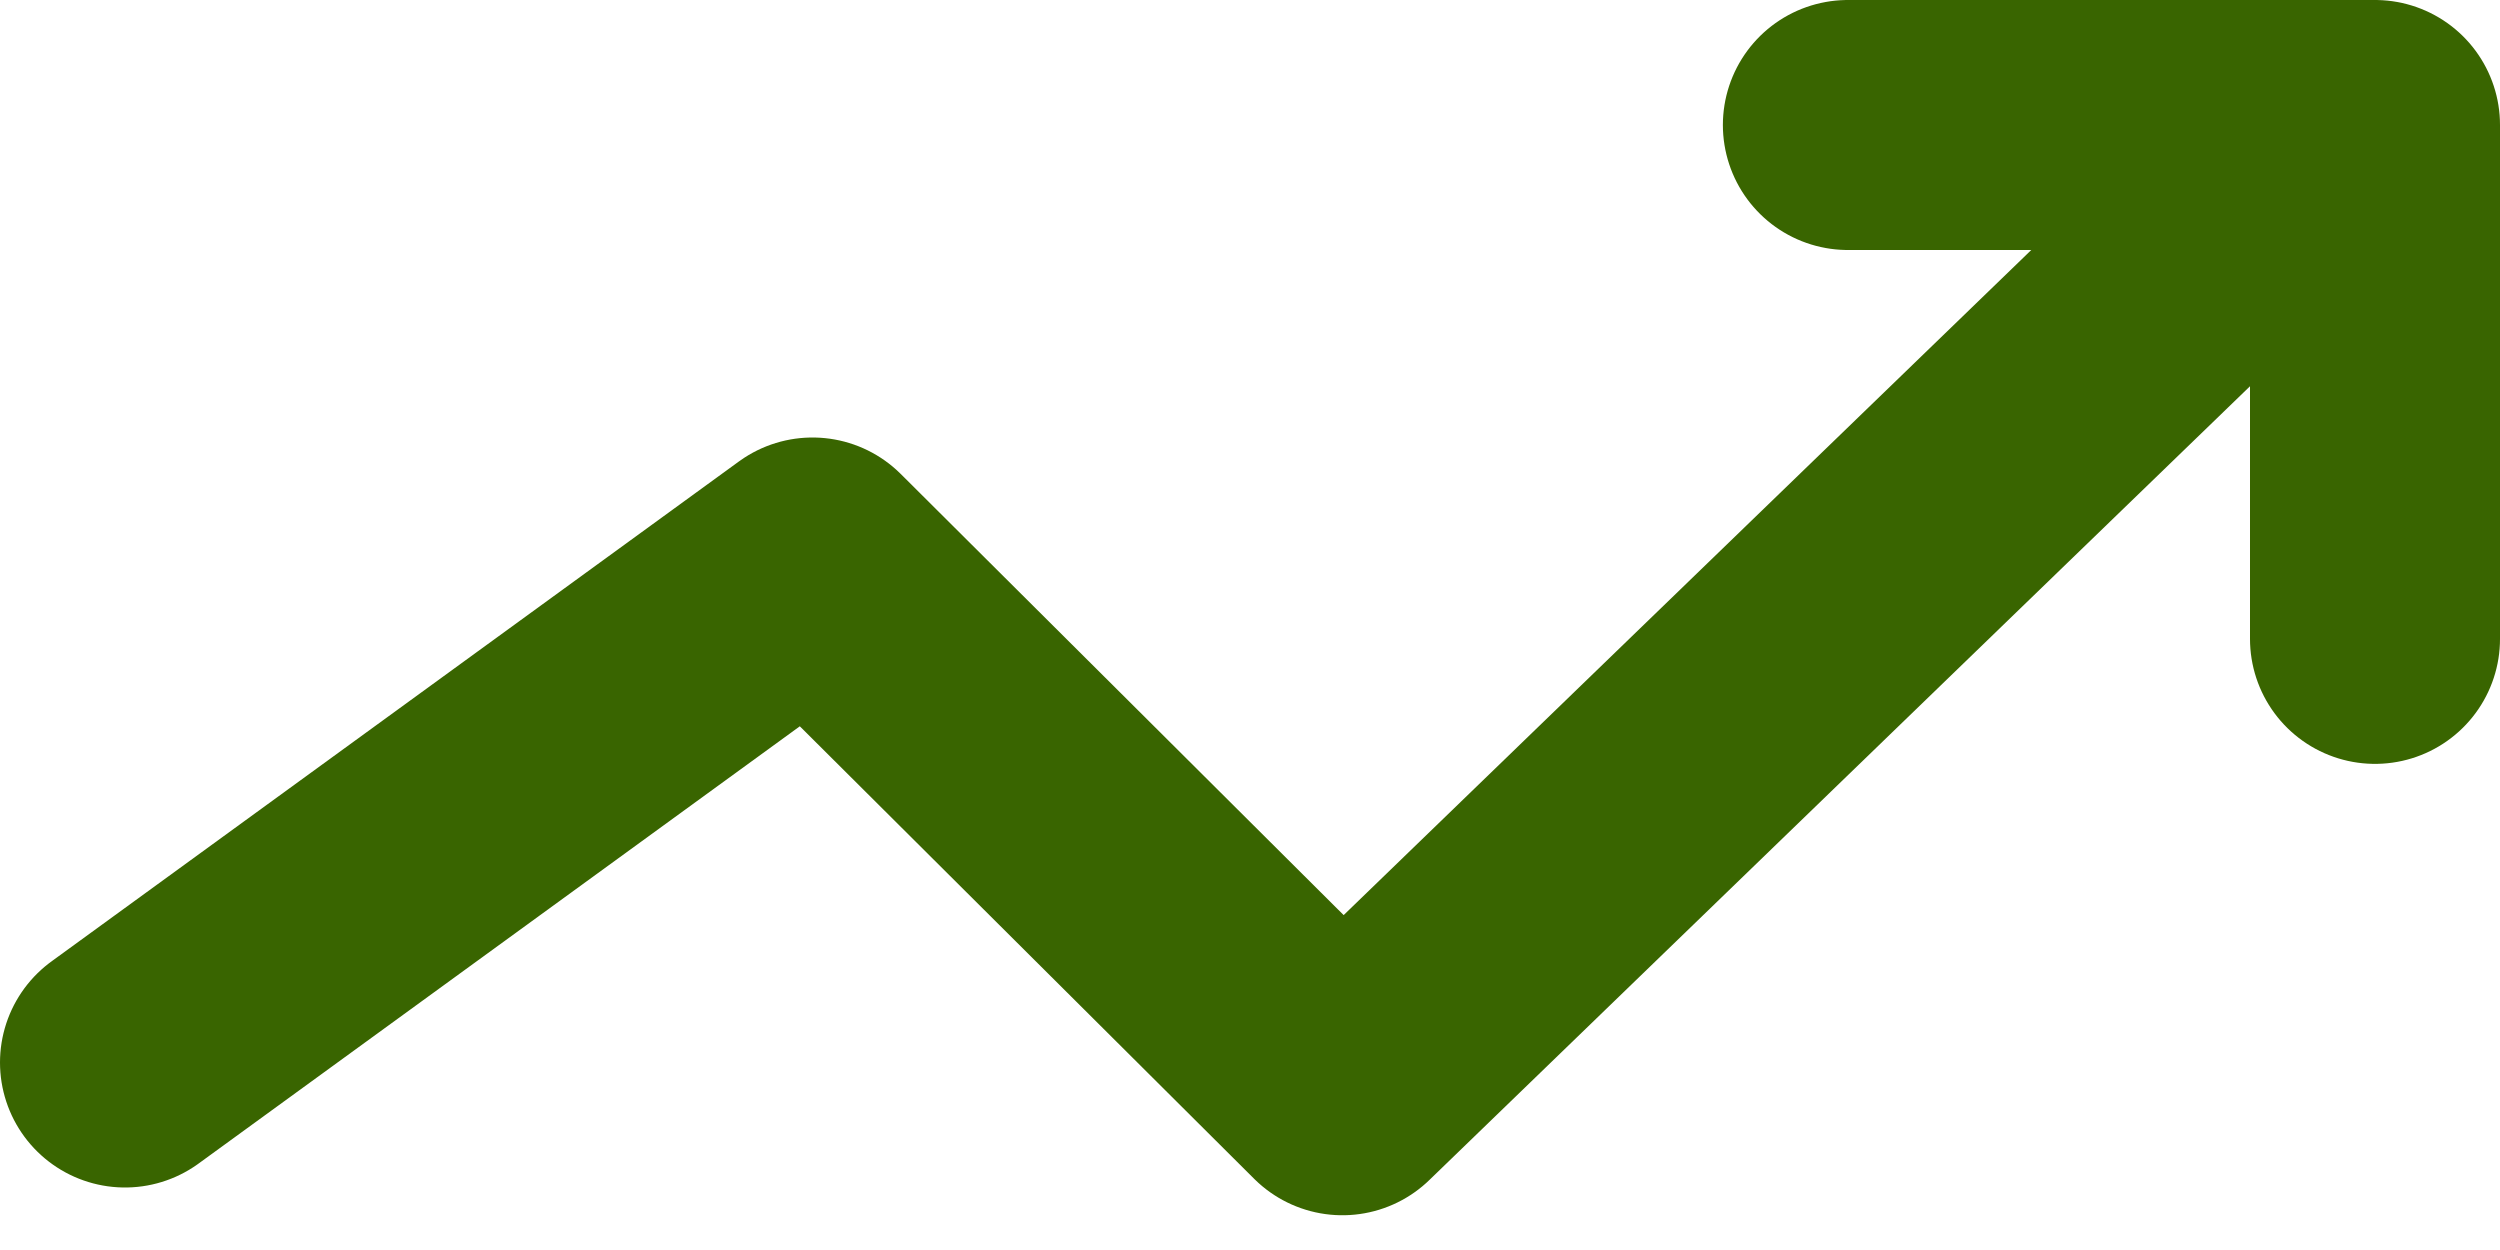<svg width="20" height="10" viewBox="0 0 20 10" fill="none" xmlns="http://www.w3.org/2000/svg">
<path d="M1 8.5L6.5 4.5L10.739 8.722L18.435 1.278" stroke="#396500" stroke-width="2" stroke-linecap="round" stroke-linejoin="round"/>
<path d="M19 5.111V1H14.783" stroke="#396500" stroke-width="2" stroke-linecap="round" stroke-linejoin="round"/>
</svg>
